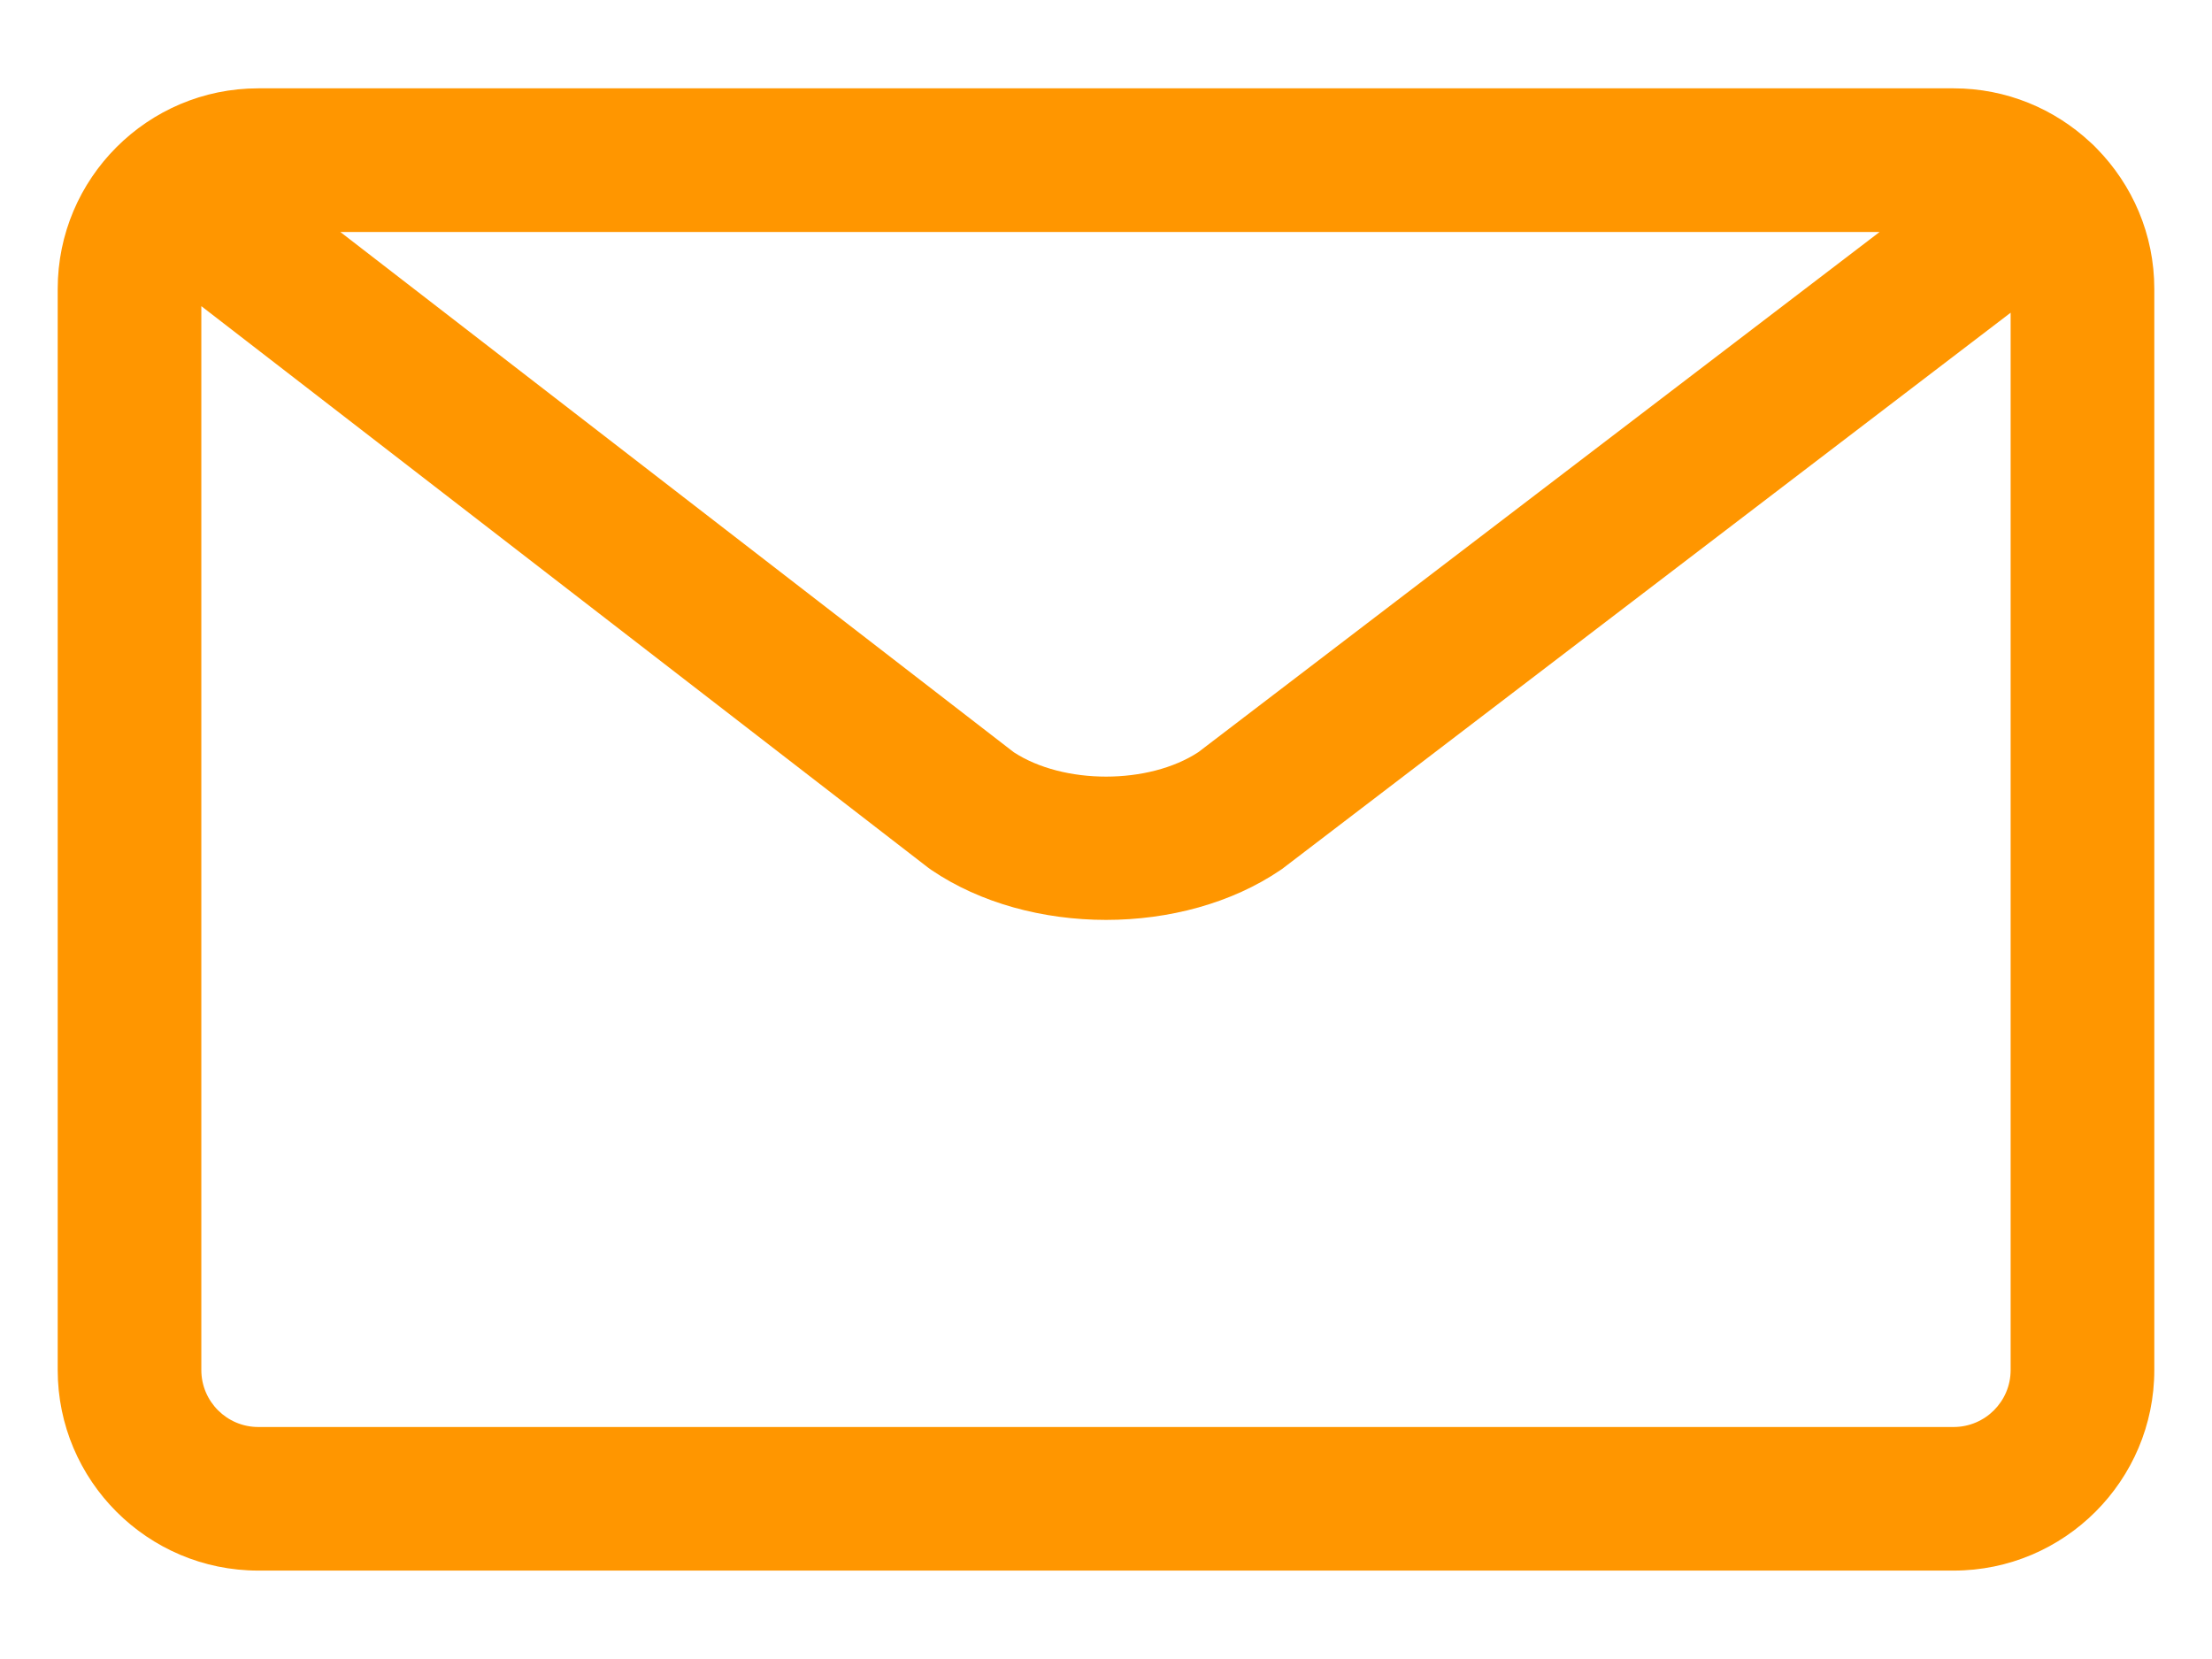 <?xml version="1.0" encoding="utf-8"?>
<!-- Generator: Adobe Illustrator 16.0.2, SVG Export Plug-In . SVG Version: 6.00 Build 0)  -->
<!DOCTYPE svg PUBLIC "-//W3C//DTD SVG 1.1//EN" "http://www.w3.org/Graphics/SVG/1.1/DTD/svg11.dtd">
<svg version="1.1" id="Layer_1" xmlns="http://www.w3.org/2000/svg" xmlns:xlink="http://www.w3.org/1999/xlink" x="0px" y="0px"
	 width="60px" height="45px" viewBox="0 0 60 45" enable-background="new 0 0 60 45" xml:space="preserve">
<path fill="#FF9600" d="M56.869,4.023c-0.052-0.056-0.105-0.108-0.162-0.157c-0.974-0.91-2.28-1.47-3.716-1.47H7.006
	c-3,0-5.441,2.441-5.441,5.441v29.324c0,3.001,2.441,5.441,5.441,5.441h45.985c3.002,0,5.444-2.44,5.444-5.441V7.838
	C58.436,6.354,57.837,5.007,56.869,4.023z M50.983,6.293L32.505,20.402c-1.345,0.884-3.655,0.885-5.007,0.002L9.232,6.293H50.983z
	 M52.991,38.707H7.006c-0.852,0-1.545-0.693-1.545-1.545V8.304l19.708,15.226l0.099,0.071c1.328,0.9,3.031,1.351,4.734,1.351
	s3.406-0.451,4.732-1.353l0.044-0.03l19.76-15.087v28.681C54.538,38.014,53.845,38.707,52.991,38.707z"/>
</svg>
